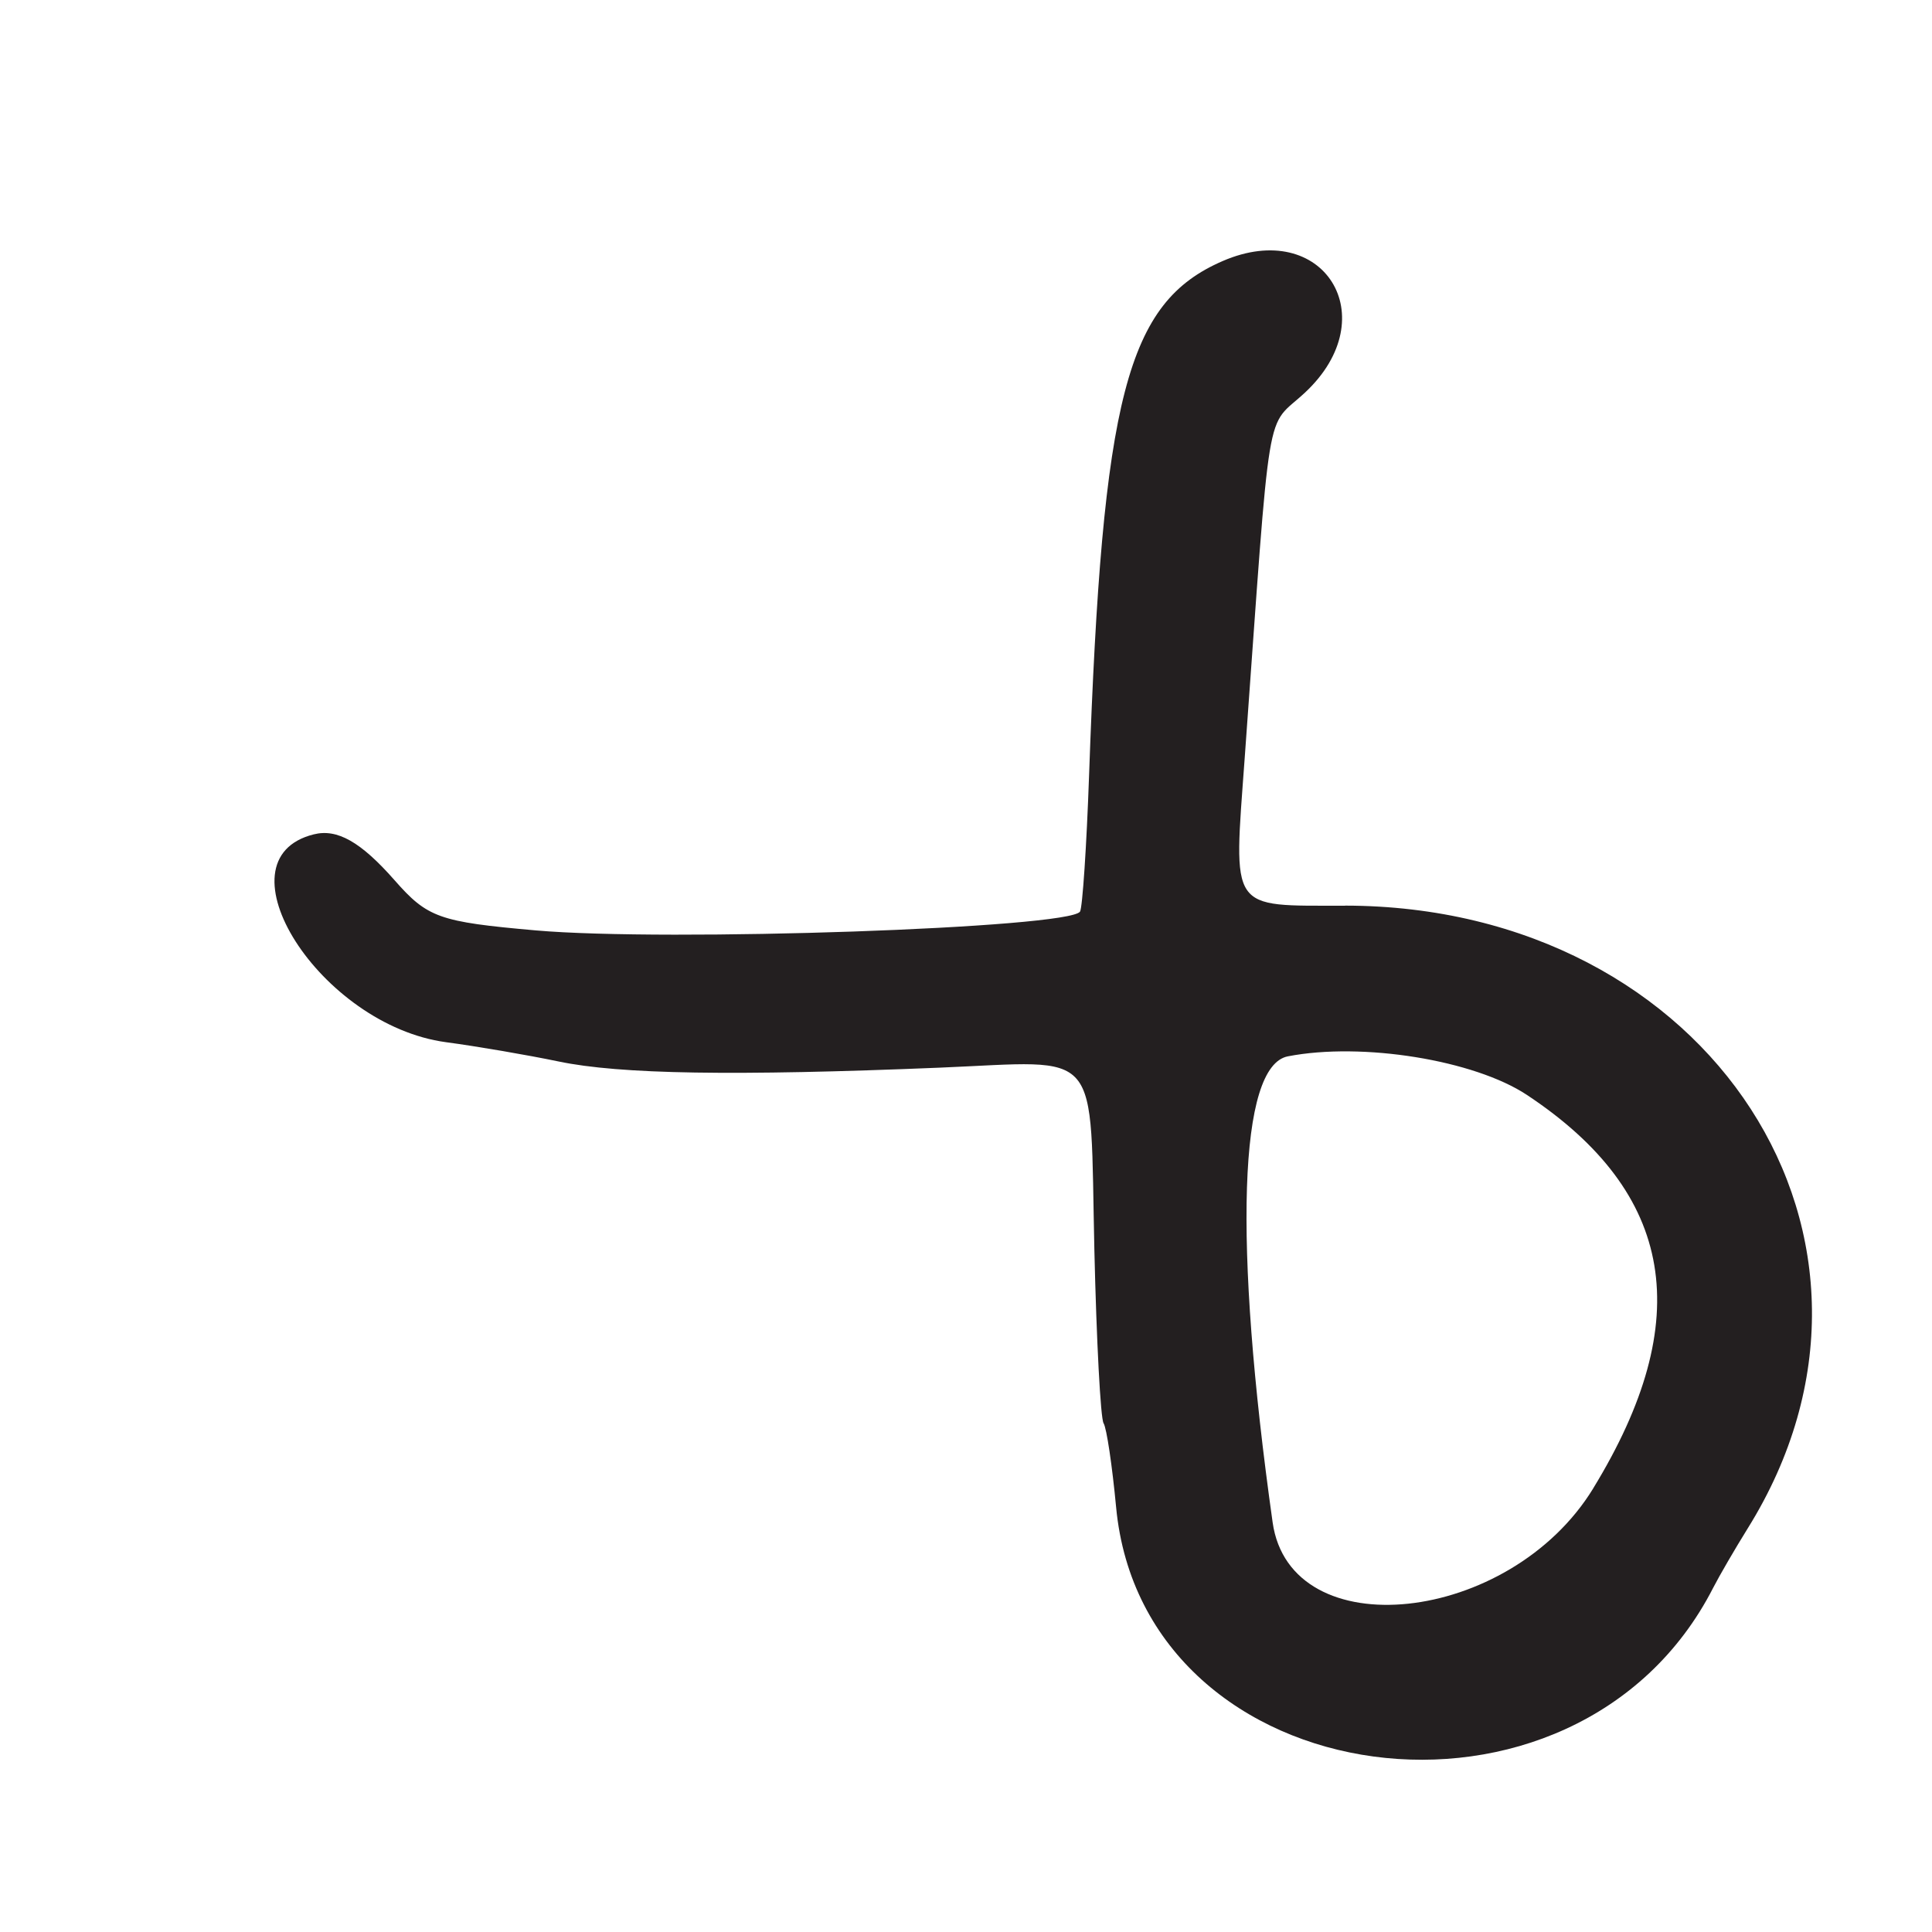 <?xml version="1.0" encoding="UTF-8"?>
<svg id="Layer_1" data-name="Layer 1" xmlns="http://www.w3.org/2000/svg" viewBox="0 0 256 256">
  <defs>
    <style>
      .cls-1 {
        fill: #231f20;
      }
    </style>
  </defs>
  <path class="cls-1" d="M178.23,120.01c-15.46-.02-14.79.96-13.3-19.58,3.54-48.84,2.64-43.4,8.01-48.43,10.69-10.01,2.42-23.19-10.93-17.41-12.71,5.51-15.93,17.88-17.7,68.09-.33,9.45-.88,17.61-1.2,18.11-1.41,2.19-54.71,4.03-72.15,2.49-12.78-1.13-14.31-1.67-18.69-6.66-4.46-5.07-7.59-6.85-10.71-6.06-13.15,3.3.89,25.31,17.56,27.54,4.06.54,10.76,1.69,14.89,2.55,8.11,1.7,23.29,1.94,50.5.82,21.75-.9,19.88-3.11,20.5,24.18.28,12.01.82,22.33,1.22,22.94s1.14,5.61,1.66,11.11c3.61,38.4,60.97,46.16,79.11,10.7.82-1.6,2.89-5.16,4.6-7.91,23.74-38.16-4.9-82.43-53.36-82.49ZM211.11,197.22c-11.07,18.08-40.13,21.16-42.48,4.5-5.25-37.27-4.49-60.49,2.02-61.75,9.85-1.91,24.69.49,31.67,5.11,19.63,13,22.46,29.79,8.79,52.13Z"/>
</svg>